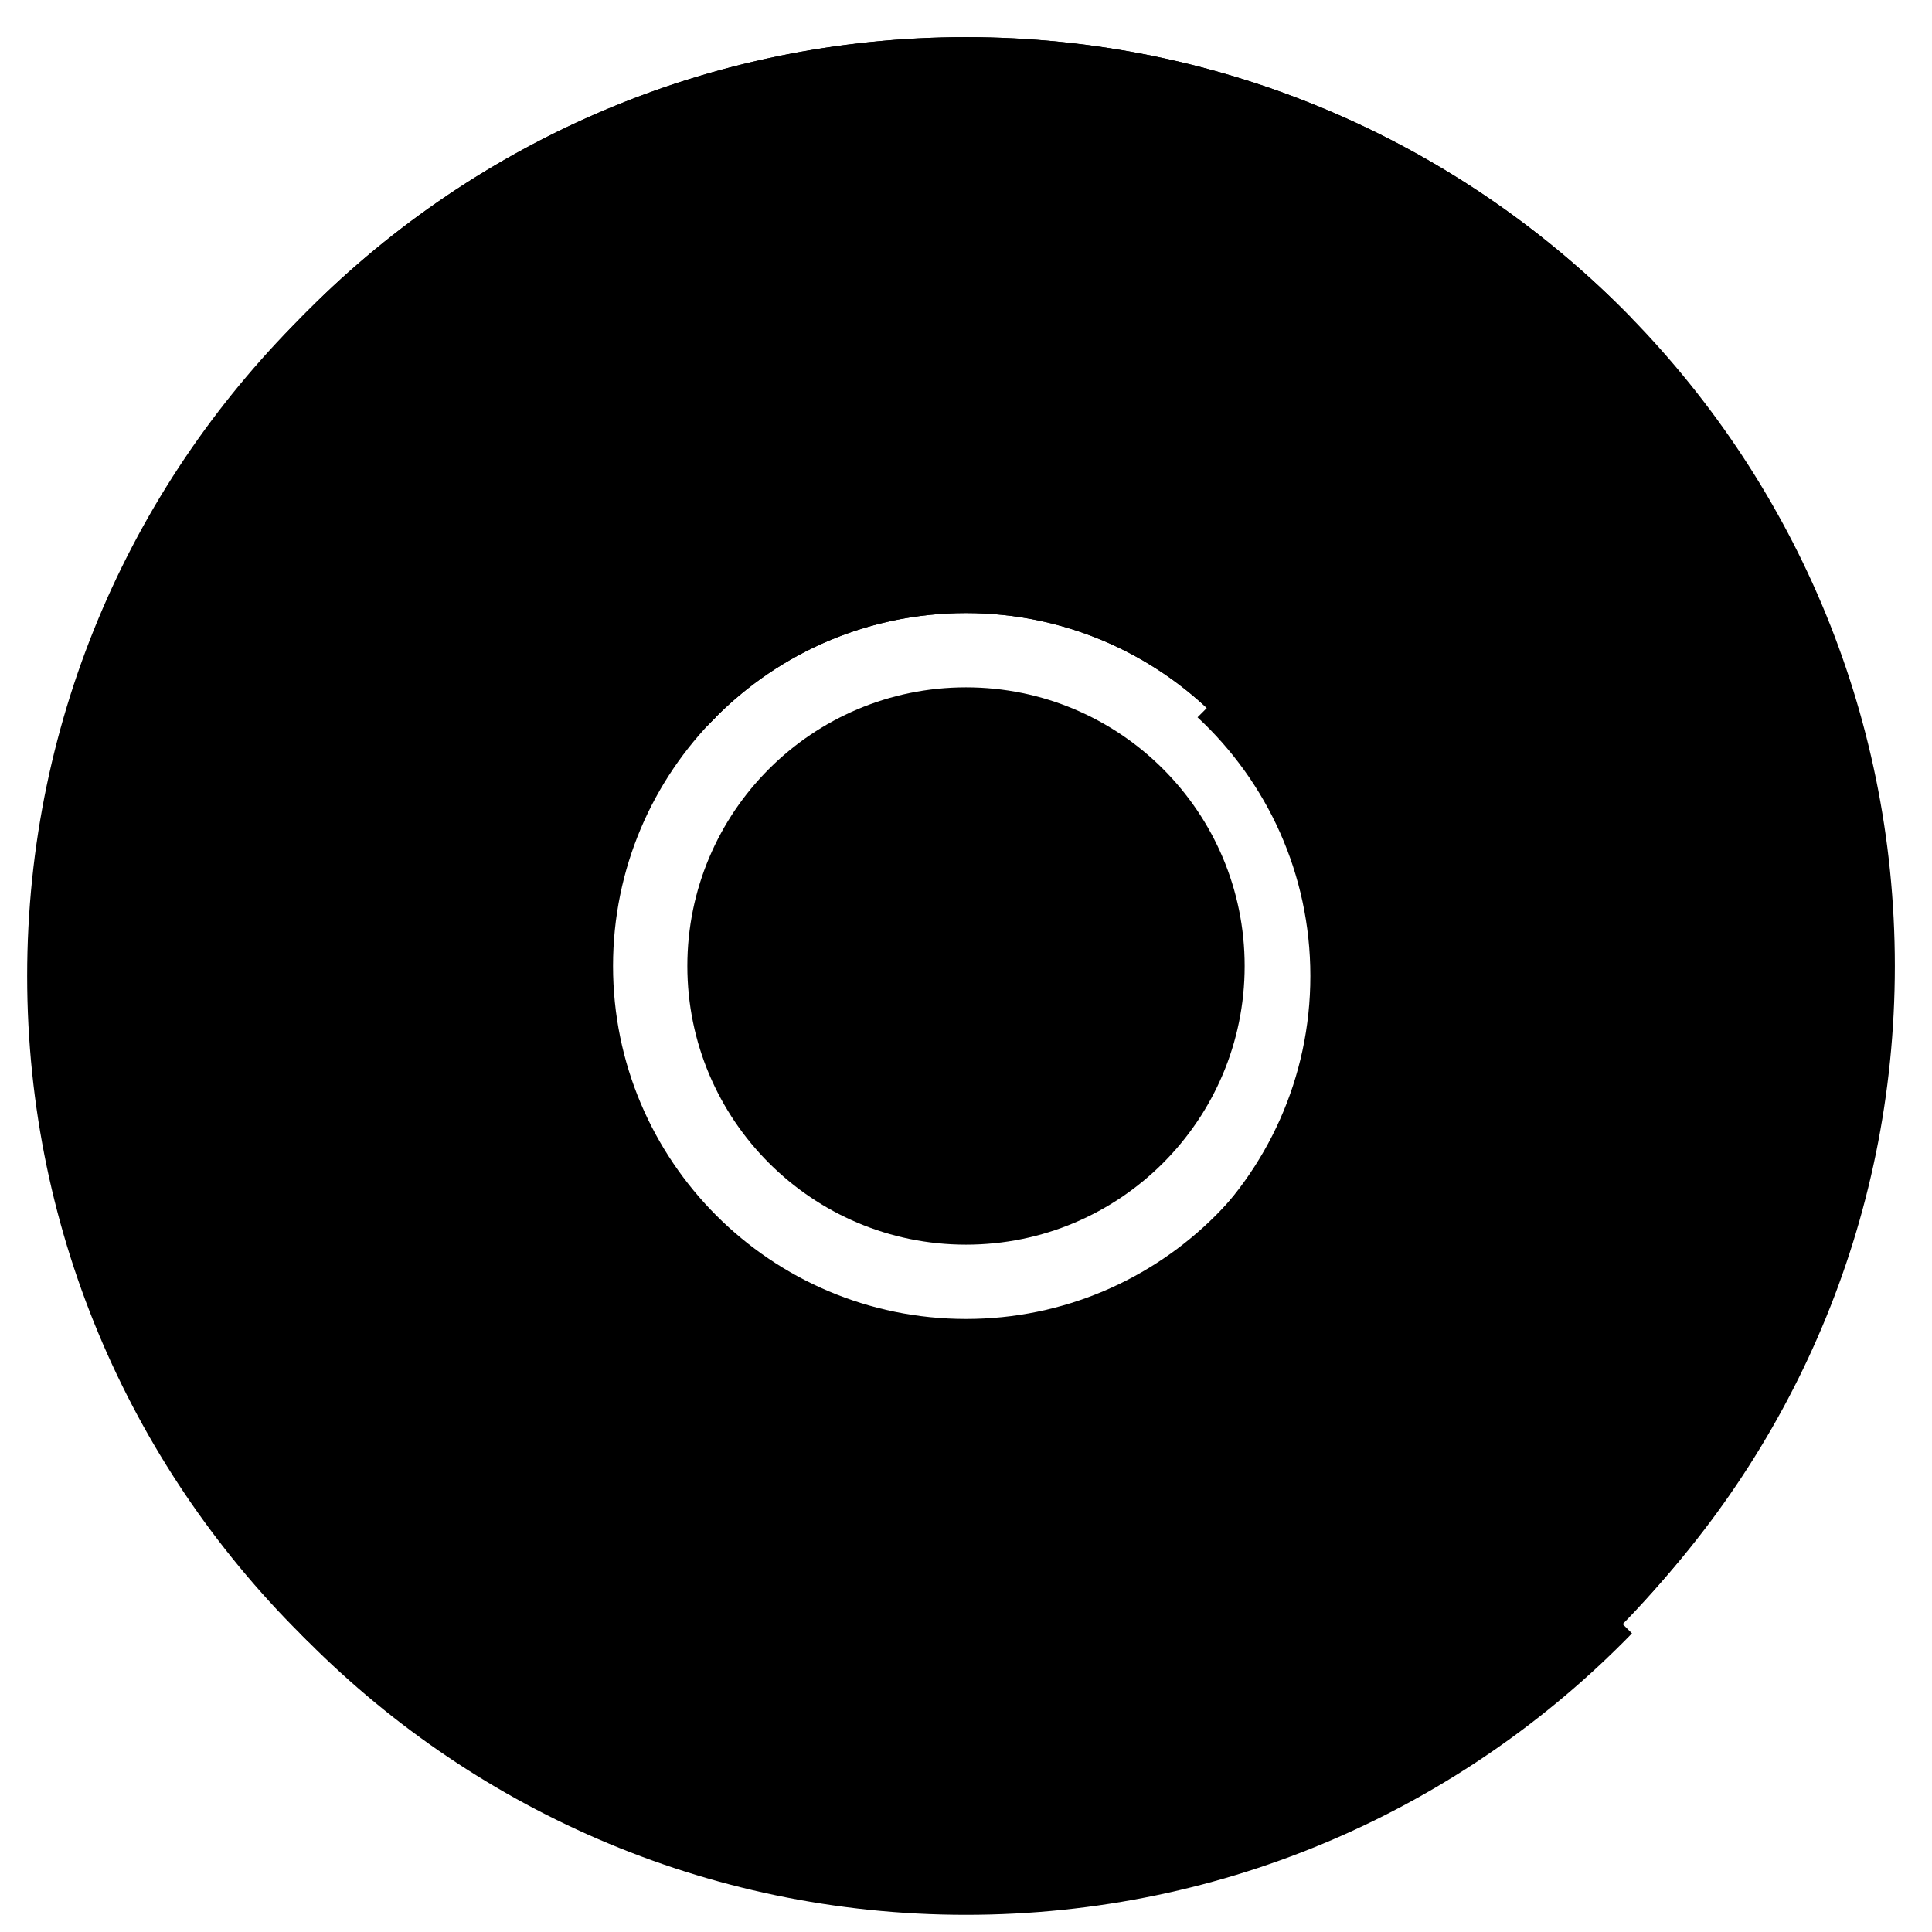<?xml-stylesheet type="text/css" href="/css/themes/hds-lights-on/hds-lights-on-svg.css" ?><svg viewBox="0 0 104 104" preserveAspectRatio="xMinYMin meet" style="background-color:#ffffff00" version="1.1"	xmlns="http://www.w3.org/2000/svg" xmlns:xlink="http://www.w3.org/1999/xlink" xml:space="preserve"	x="0px" y="0px" width="104" height="104">	<g>		<g class="background">			<path class="circle" d="M 33 52 C 33 41.507 41.507 33 52 33 C 62.493 33 71 41.507 71 52 C 71 62.494 62.493 71 52 71 C 41.507 71 33 62.494 33 52 ZM 2 52 C 2 24.385 24.385 2 52 2 C 79.615 2 102 24.385 102 52 C 102 79.615 79.615 102 52 102 C 24.385 102 2 79.615 2 52 Z" fill-rule="evenodd" stroke-width="1"/>			<path class="inner-circle" d="M 37 52 C 37 43.716 43.716 37 52 37 C 60.284 37 67 43.716 67 52 C 67 60.284 60.284 67 52 67 C 43.716 67 37 60.284 37 52 Z" stroke-width="1" />			<path class="center" d="M 46.003 52.797 C 45.983 52.601 46.071 52.487 46.267 52.458 L 47.458 52.308 C 47.518 52.297 47.593 52.319 47.684 52.368 C 47.745 52.407 47.782 52.475 47.797 52.57 C 47.868 53.081 48.026 53.56 48.273 54.005 C 48.519 54.451 48.828 54.834 49.2 55.157 C 49.572 55.48 49.997 55.735 50.475 55.92 C 50.952 56.105 51.455 56.197 51.983 56.197 C 52.56 56.197 53.106 56.087 53.619 55.866 C 54.132 55.647 54.579 55.347 54.961 54.966 C 55.343 54.586 55.645 54.143 55.867 53.636 C 56.087 53.132 56.198 52.585 56.198 52 C 56.198 51.415 56.087 50.87 55.867 50.363 C 55.645 49.857 55.343 49.414 54.961 49.034 C 54.579 48.653 54.13 48.353 53.615 48.132 C 53.1 47.913 52.556 47.803 51.983 47.803 C 51.51 47.803 51.054 47.879 50.614 48.031 C 50.174 48.184 49.775 48.407 49.419 48.696 L 50.618 49.889 C 50.794 50.065 50.854 50.211 50.798 50.329 C 50.743 50.447 50.598 50.505 50.362 50.505 L 46.87 50.505 C 46.79 50.505 46.715 50.49 46.647 50.46 C 46.58 50.432 46.518 50.39 46.463 50.34 C 46.337 50.216 46.277 50.078 46.282 49.928 L 46.282 46.451 C 46.282 46.216 46.343 46.072 46.467 46.02 C 46.59 45.966 46.739 46.028 46.915 46.204 L 48.136 47.42 C 48.685 46.959 49.284 46.608 49.935 46.365 C 50.586 46.121 51.268 46 51.983 46 C 52.817 46 53.599 46.157 54.328 46.47 C 55.056 46.783 55.694 47.21 56.239 47.754 C 56.785 48.296 57.215 48.933 57.529 49.661 C 57.843 50.389 58 51.17 58 52 C 58 52.83 57.843 53.611 57.529 54.339 C 57.215 55.067 56.785 55.704 56.239 56.246 C 55.694 56.79 55.056 57.217 54.324 57.53 C 53.593 57.842 52.812 58 51.983 58 C 51.228 58 50.512 57.868 49.833 57.606 C 49.155 57.343 48.548 56.978 48.013 56.513 C 47.477 56.047 47.033 55.497 46.681 54.861 C 46.33 54.226 46.103 53.536 46.003 52.797 L 46.003 52.797 Z"/>			<path class="line" d="M 19.956 19.956 L 35.826 35.826 " stroke-width="1"/>			<path class="line" d="M 68.043 68.043 L 84.043 84.043 " stroke-width="1"/>			<path class="line" d="M 84.043 19.391 L 68.043 35.391 " stroke-width="1"/>			<path class="line" d="M 35.826 68.609 L 19.826 84.609 " stroke-width="1"/>		</g>		<g class="buttons">			<g class="button left">				<path class="border" d="M 16.612 88.388 L 38.537 66.462 C 34.801 62.993 32.462 58.038 32.462 52.537 C 32.462 47.036 34.801 42.082 38.537 38.612 L 16.612 16.688 C 7.269 25.772 1.462 38.476 1.462 52.537 C 1.462 66.599 7.269 79.303 16.612 88.388 Z" stroke-width="1.5"/>				<path class="arrow" d="M 19.462 56.537 L 15.463 52.537 L 19.462 48.537 " stroke-width="2"/>			</g>			<g  class="button down">				<path class="border" d="M 87.85 87.925 L 65.925 66 C 62.455 69.736 57.501 72.075 52 72.075 C 46.499 72.075 41.545 69.736 38.075 66 L 16.15 87.925 C 25.235 97.269 37.938 103.075 52 103.075 C 66.062 103.075 78.765 97.269 87.85 87.925 Z" stroke-width="1.5"/>				<path class="arrow" d="M 56 85.075 L 52 89.075 L 48 85.075 " stroke-width="2"/>			</g>			<g  class="button right">				<path class="border" d="M 86.388 16.688 L 64.463 38.612 C 68.199 42.082 70.537 47.036 70.537 52.538 C 70.537 58.039 68.199 62.993 64.463 66.463 L 86.388 88.388 C 95.731 79.303 101.537 66.599 101.537 52.538 C 101.537 38.476 95.731 25.772 86.388 16.688 Z" stroke-width="1.5"/>				<path class="arrow" d="M 83.537 48.538 L 87.537 52.538 L 83.537 56.538 " stroke-width="2"/>			</g>			<g  class="button up">				<path class="border" d="M 16.15 17.15 L 38.075 39.075 C 41.545 35.339 46.499 33 52 33 C 57.501 33 62.455 35.339 65.925 39.075 L 87.85 17.15 C 78.765 7.806 66.062 2 52 2 C 37.938 2 25.235 7.806 16.15 17.15 Z" stroke-width="1.5"/>				<path class="arrow" d="M 48 20 L 52 16 L 56 20 " stroke-width="2"/>			</g>		</g>	</g></svg>